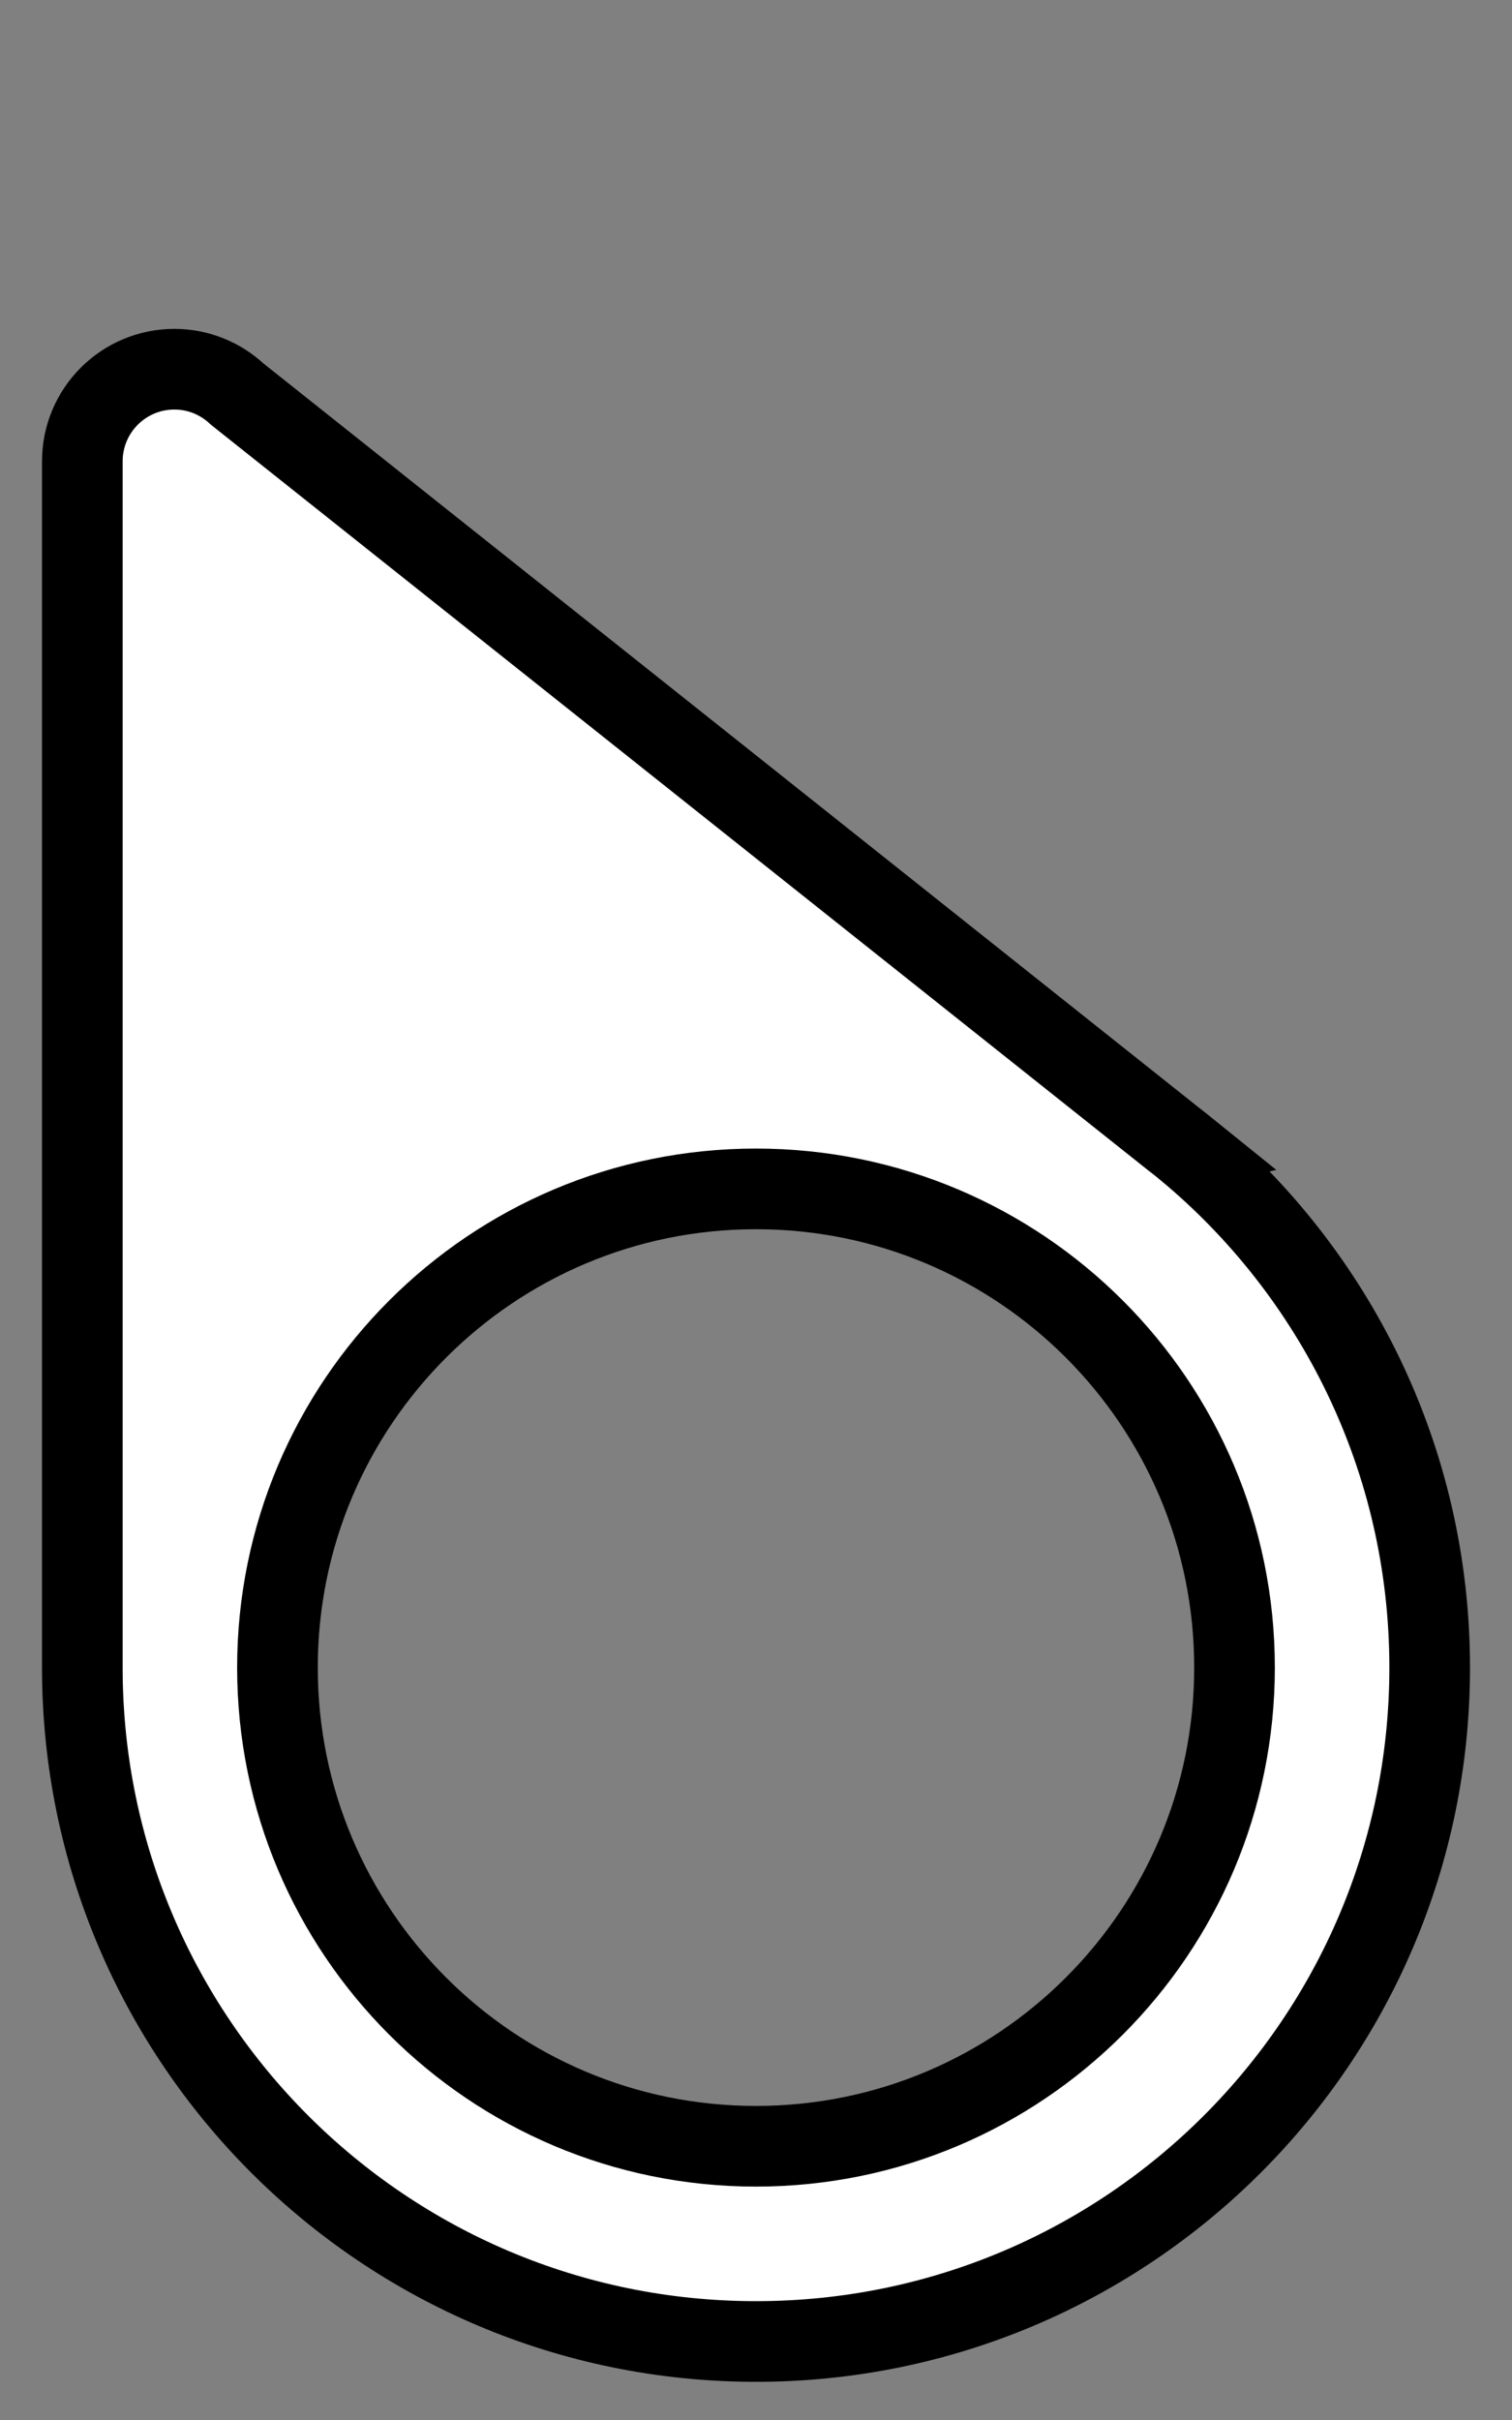 <?xml version="1.0" encoding="utf-8"?>
<!-- Generator: Adobe Illustrator 16.0.0, SVG Export Plug-In . SVG Version: 6.00 Build 0)  -->
<!DOCTYPE svg PUBLIC "-//W3C//DTD SVG 1.1//EN" "http://www.w3.org/Graphics/SVG/1.1/DTD/svg11.dtd">
<svg version="1.1" id="Layer_1" xmlns="http://www.w3.org/2000/svg" xmlns:xlink="http://www.w3.org/1999/xlink" x="0px" y="0px"
	 width="300px" height="480px" viewBox="-100 -160 300 480" enable-background="new -100 -160 300 480" xml:space="preserve">
<rect x="-100" y="-160" width="300" height="480" fill="#808080" stroke="none"/>
<g id="Layer_1_1_" display="none">
	<g display="inline">
		<path fill="none" d="M3.954,16.608"/>
		<g>
			<path fill="none" stroke="#000000" stroke-width="3" stroke-miterlimit="10" d="M44.121,28.253
				c2.068,3.616,3.338,8.418,3.338,12.891c0,12.684-10.281,22.965-22.964,22.965S1.531,53.828,1.531,41.145
				c0-4.139,1.351-9.216,3.214-12.6c4.75-8.625,12.125-19,17.322-25.781c0.566-0.738,1.426-1.25,2.428-1.25
				c0.743,0,1.483,0.212,1.938,0.729C31.723,8.233,40.83,22.503,44.121,28.253z"/>
		</g>
		<circle cx="24.495" cy="41.145" r="18.964"/>
		<circle fill="#FFFFFF" cx="24.495" cy="41.145" r="10.464"/>
	</g>
</g>
<g id="Layer_2">
	<path fill="#FFFFFF" stroke="#000000" stroke-width="16" stroke-miterlimit="10" d="M135.469,68.007l0.008-0.002l-0.155-0.125
		c-0.848-0.707-1.723-1.376-2.593-2.058L-52.941-81.835c-3.267-3.052-7.639-4.933-12.458-4.933c-10.087,0-18.267,8.18-18.267,18.267
		v239.265c0,73.817,59.844,133.664,133.667,133.664c73.82,0,133.667-59.847,133.667-133.664
		C183.664,129.451,164.914,92.525,135.469,68.007z M49.997,265.706c-52.438,0-94.946-42.507-94.946-94.942
		c0-52.438,42.508-94.951,94.946-94.951c52.437,0,94.946,42.51,94.946,94.945C144.943,223.199,102.434,265.706,49.997,265.706z"/>
</g>
<g id="Layer_2_copy" display="none">
	<path display="inline" fill="#FFFFFF" d="M137.999,64.429l0.01-0.003l-0.16-0.127c-0.872-0.726-1.774-1.416-2.669-2.118
		L-55.982-89.838c-3.361-3.143-7.864-5.082-12.826-5.082c-10.386,0-18.808,8.424-18.808,18.806v246.337
		c0,76.005,61.612,137.612,137.618,137.612c76.003,0,137.618-61.613,137.618-137.612C187.618,127.694,168.313,89.677,137.999,64.429
		z M50,267.977c-53.987,0-97.753-43.76-97.753-97.753c0-53.986,43.766-97.751,97.753-97.751s97.756,43.765,97.756,97.751
		C147.756,224.217,103.987,267.977,50,267.977z"/>
	<path display="inline" d="M50,315.06c-79.86,0-144.833-64.97-144.833-144.836V-76.113c0-14.349,11.675-26.024,26.025-26.024
		c6.498,0,12.71,2.416,17.524,6.813L140.233,56.969c0.754,0.591,1.508,1.182,2.241,1.793l9.931,8.292l-0.566,0.197
		c27.461,27.135,42.994,64.019,42.994,102.972C194.836,250.09,129.863,315.06,50,315.06z M-68.811-87.7
		c-6.39,0-11.588,5.198-11.588,11.591v246.333c0,71.9,58.496,130.397,130.399,130.397s130.4-58.497,130.4-130.397
		c0-38.82-17.14-75.363-47.019-100.244l-0.514-0.426c-0.5-0.41-1.009-0.809-1.521-1.202l-0.624-0.491L-60.911-84.563
		C-63.077-86.587-65.88-87.7-68.811-87.7z"/>
</g>
</svg>
